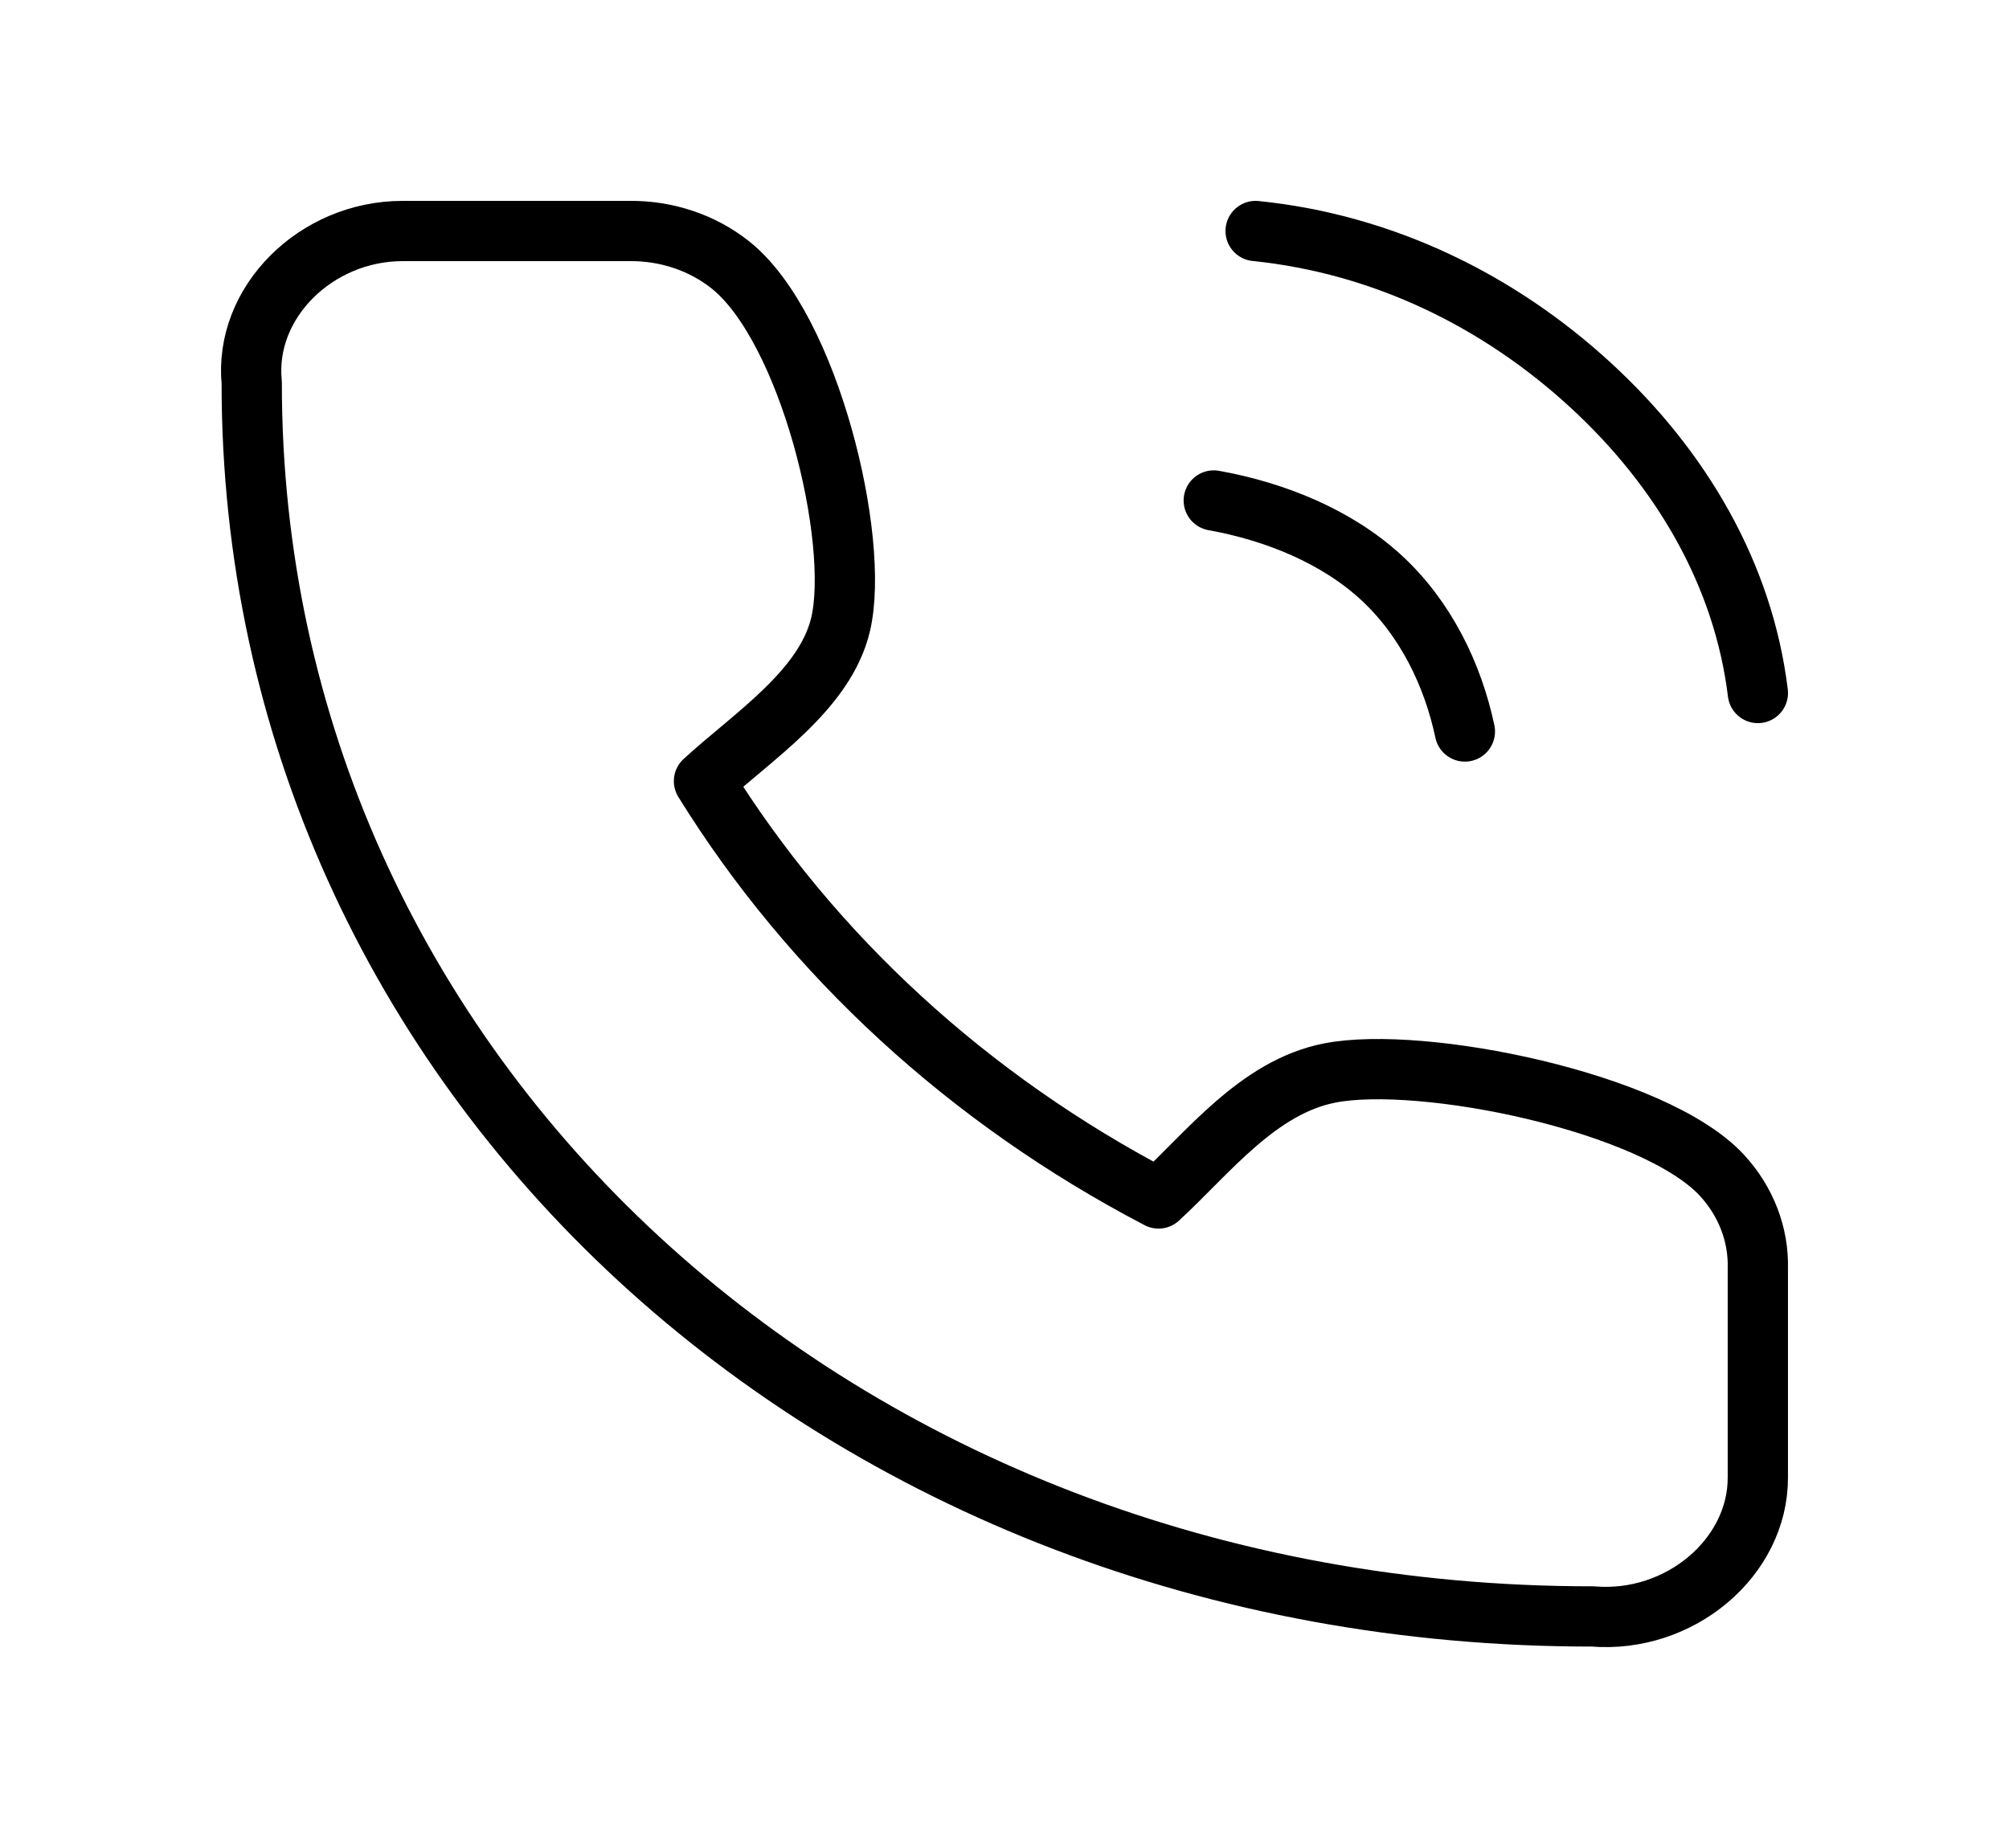 <svg width="50" height="46" viewBox="0 0 50 46" fill="none" xmlns="http://www.w3.org/2000/svg">
<path d="M43.749 36.774V31.58C43.772 30.731 43.454 29.904 42.856 29.256C41.17 27.429 35.386 26.26 33.094 26.709C31.307 27.059 30.057 28.709 28.834 29.832C24.114 27.367 20.206 23.779 17.521 19.444C18.744 18.322 20.541 17.174 20.923 15.533C21.411 13.432 20.142 8.145 18.169 6.587C17.476 6.039 16.589 5.742 15.674 5.75H10.017C7.862 5.752 6.069 7.53 6.265 9.524C6.25 26.709 20.834 40.25 39.639 40.236C41.817 40.417 43.758 38.759 43.749 36.774Z" stroke="black" stroke-width="1.5" stroke-linecap="round" stroke-linejoin="round"/>
<path d="M30.208 12.458C31.744 12.734 33.269 13.357 34.375 14.375C35.481 15.393 36.159 16.795 36.458 18.208" stroke="black" stroke-width="1.5" stroke-linecap="round" stroke-linejoin="round"/>
<path d="M31.25 5.75C34.441 6.076 37.312 7.496 39.583 9.583C41.855 11.67 43.392 14.315 43.75 17.25" stroke="black" stroke-width="1.5" stroke-linecap="round" stroke-linejoin="round"/>
</svg>
